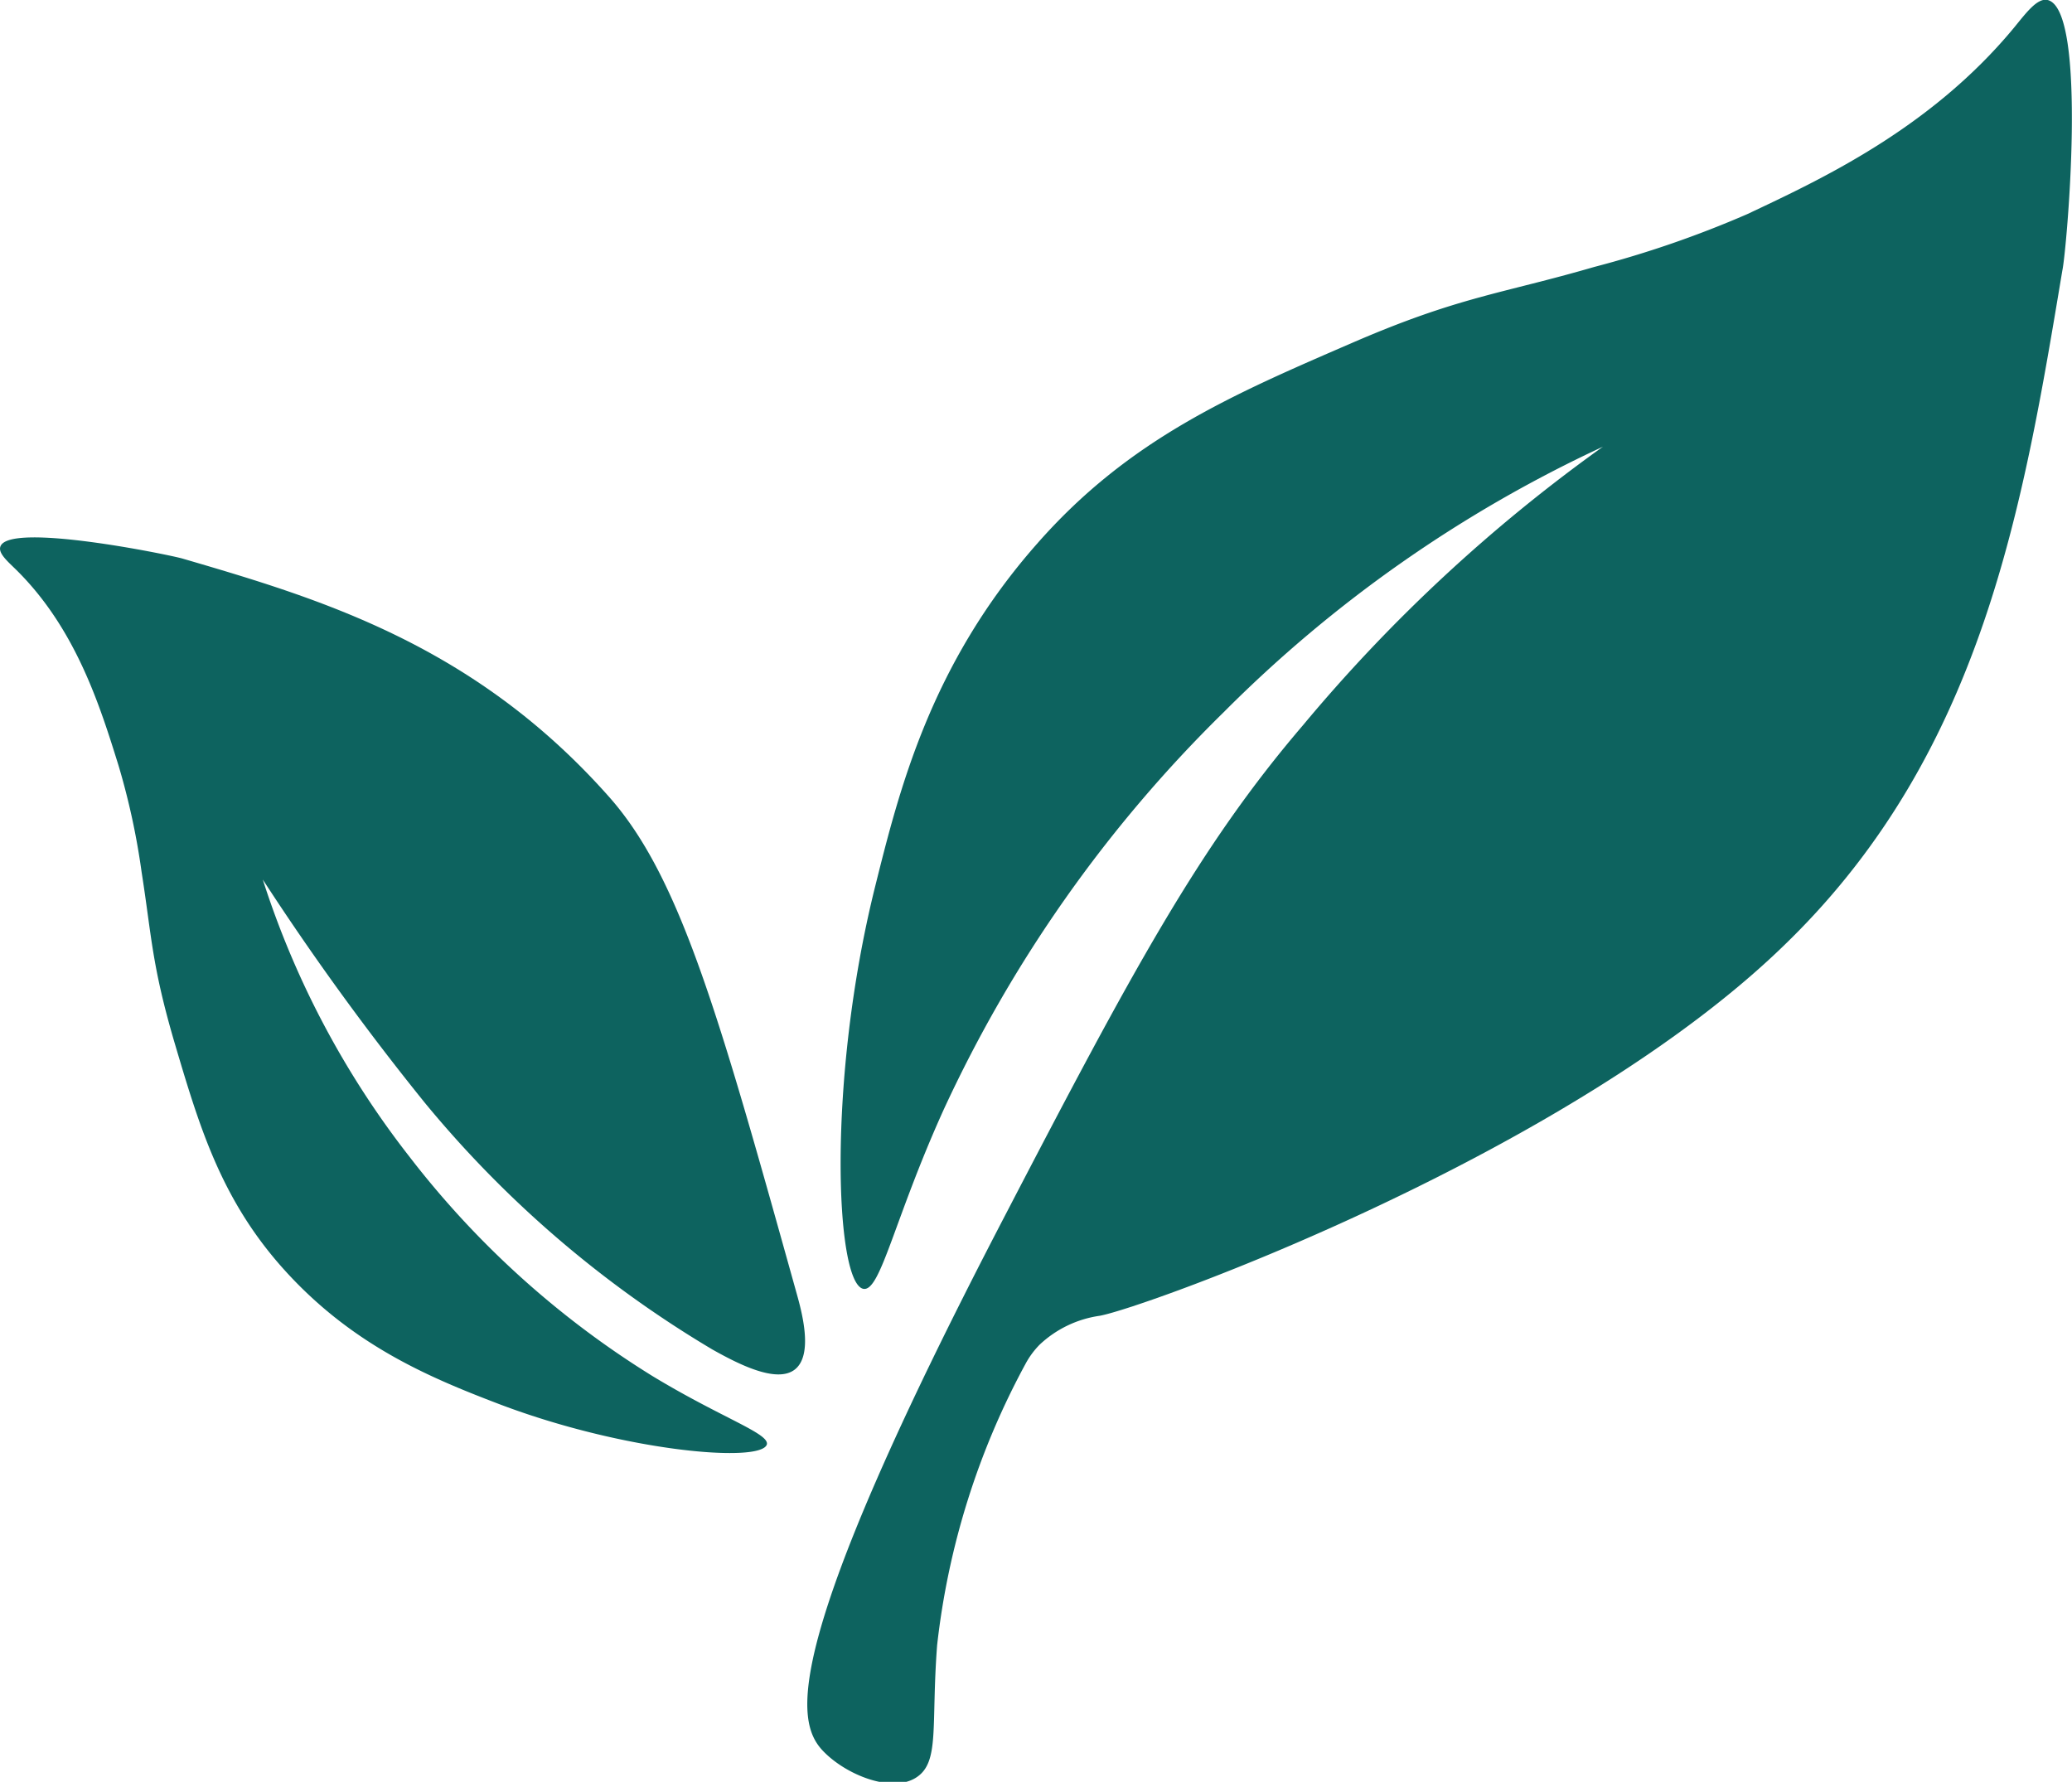 <svg xmlns="http://www.w3.org/2000/svg" viewBox="0 0 109.29 93.98"><defs><style>.cls-1{fill:#0d635f;}</style></defs><g id="Layer_2" data-name="Layer 2"><path class="cls-1" d="M43.41,92.35c-1.49-1.56-2.27-5.43,9.55-28.14,6.76-13,10.29-19.56,15.76-25.95a84.57,84.57,0,0,1,15.83-14.7,69.46,69.46,0,0,0-20,14,71,71,0,0,0-14.79,21c-2.6,5.75-3.31,9.55-4.21,9.42-1.49-.23-1.94-11,.61-21.22,1.27-5.08,2.91-11.7,8.54-18.08C59.55,23.15,65,20.82,71.33,18.08c5.66-2.45,7.84-2.57,12.76-4a55.19,55.19,0,0,0,8.08-2.79C96,9.48,101.82,6.8,106.24,1.45,106.87.68,107.46-.12,108,0c2.15.49,1,13.3.78,14.27-2.07,12.43-4.2,25.31-14.43,35.35C83,60.84,60.3,69,58,69.4a5.82,5.82,0,0,0-3.16,1.52,4.4,4.4,0,0,0-.74,1,40.56,40.56,0,0,0-4.67,14.85c-.33,4.3.16,6.2-1.13,7S44.61,93.61,43.41,92.35Z"/><path class="cls-1" d="M37.58,71.18a58,58,0,0,1-15.16-13,140.93,140.93,0,0,1-8.56-11.79A47,47,0,0,0,21.59,61a48.1,48.1,0,0,0,12.86,11.6c3.64,2.2,6.12,3,6,3.58-.28,1-7.49.4-14.14-2.13-3.69-1.41-7.79-3.12-11.41-7.18-3.29-3.7-4.41-7.54-5.73-12C8,50.85,8,49.38,7.47,46a37.71,37.71,0,0,0-1.22-5.63C5.28,37.26,4,33.12.8,30c-.42-.41-.9-.83-.78-1.17.44-1.32,9,.45,9.6.63C16.88,31.58,25,34,32.1,42c3.79,4.25,5.83,11.57,9.92,26.22.28,1,.88,3.22-.08,4S38.92,71.93,37.58,71.18Z"/></g></svg>